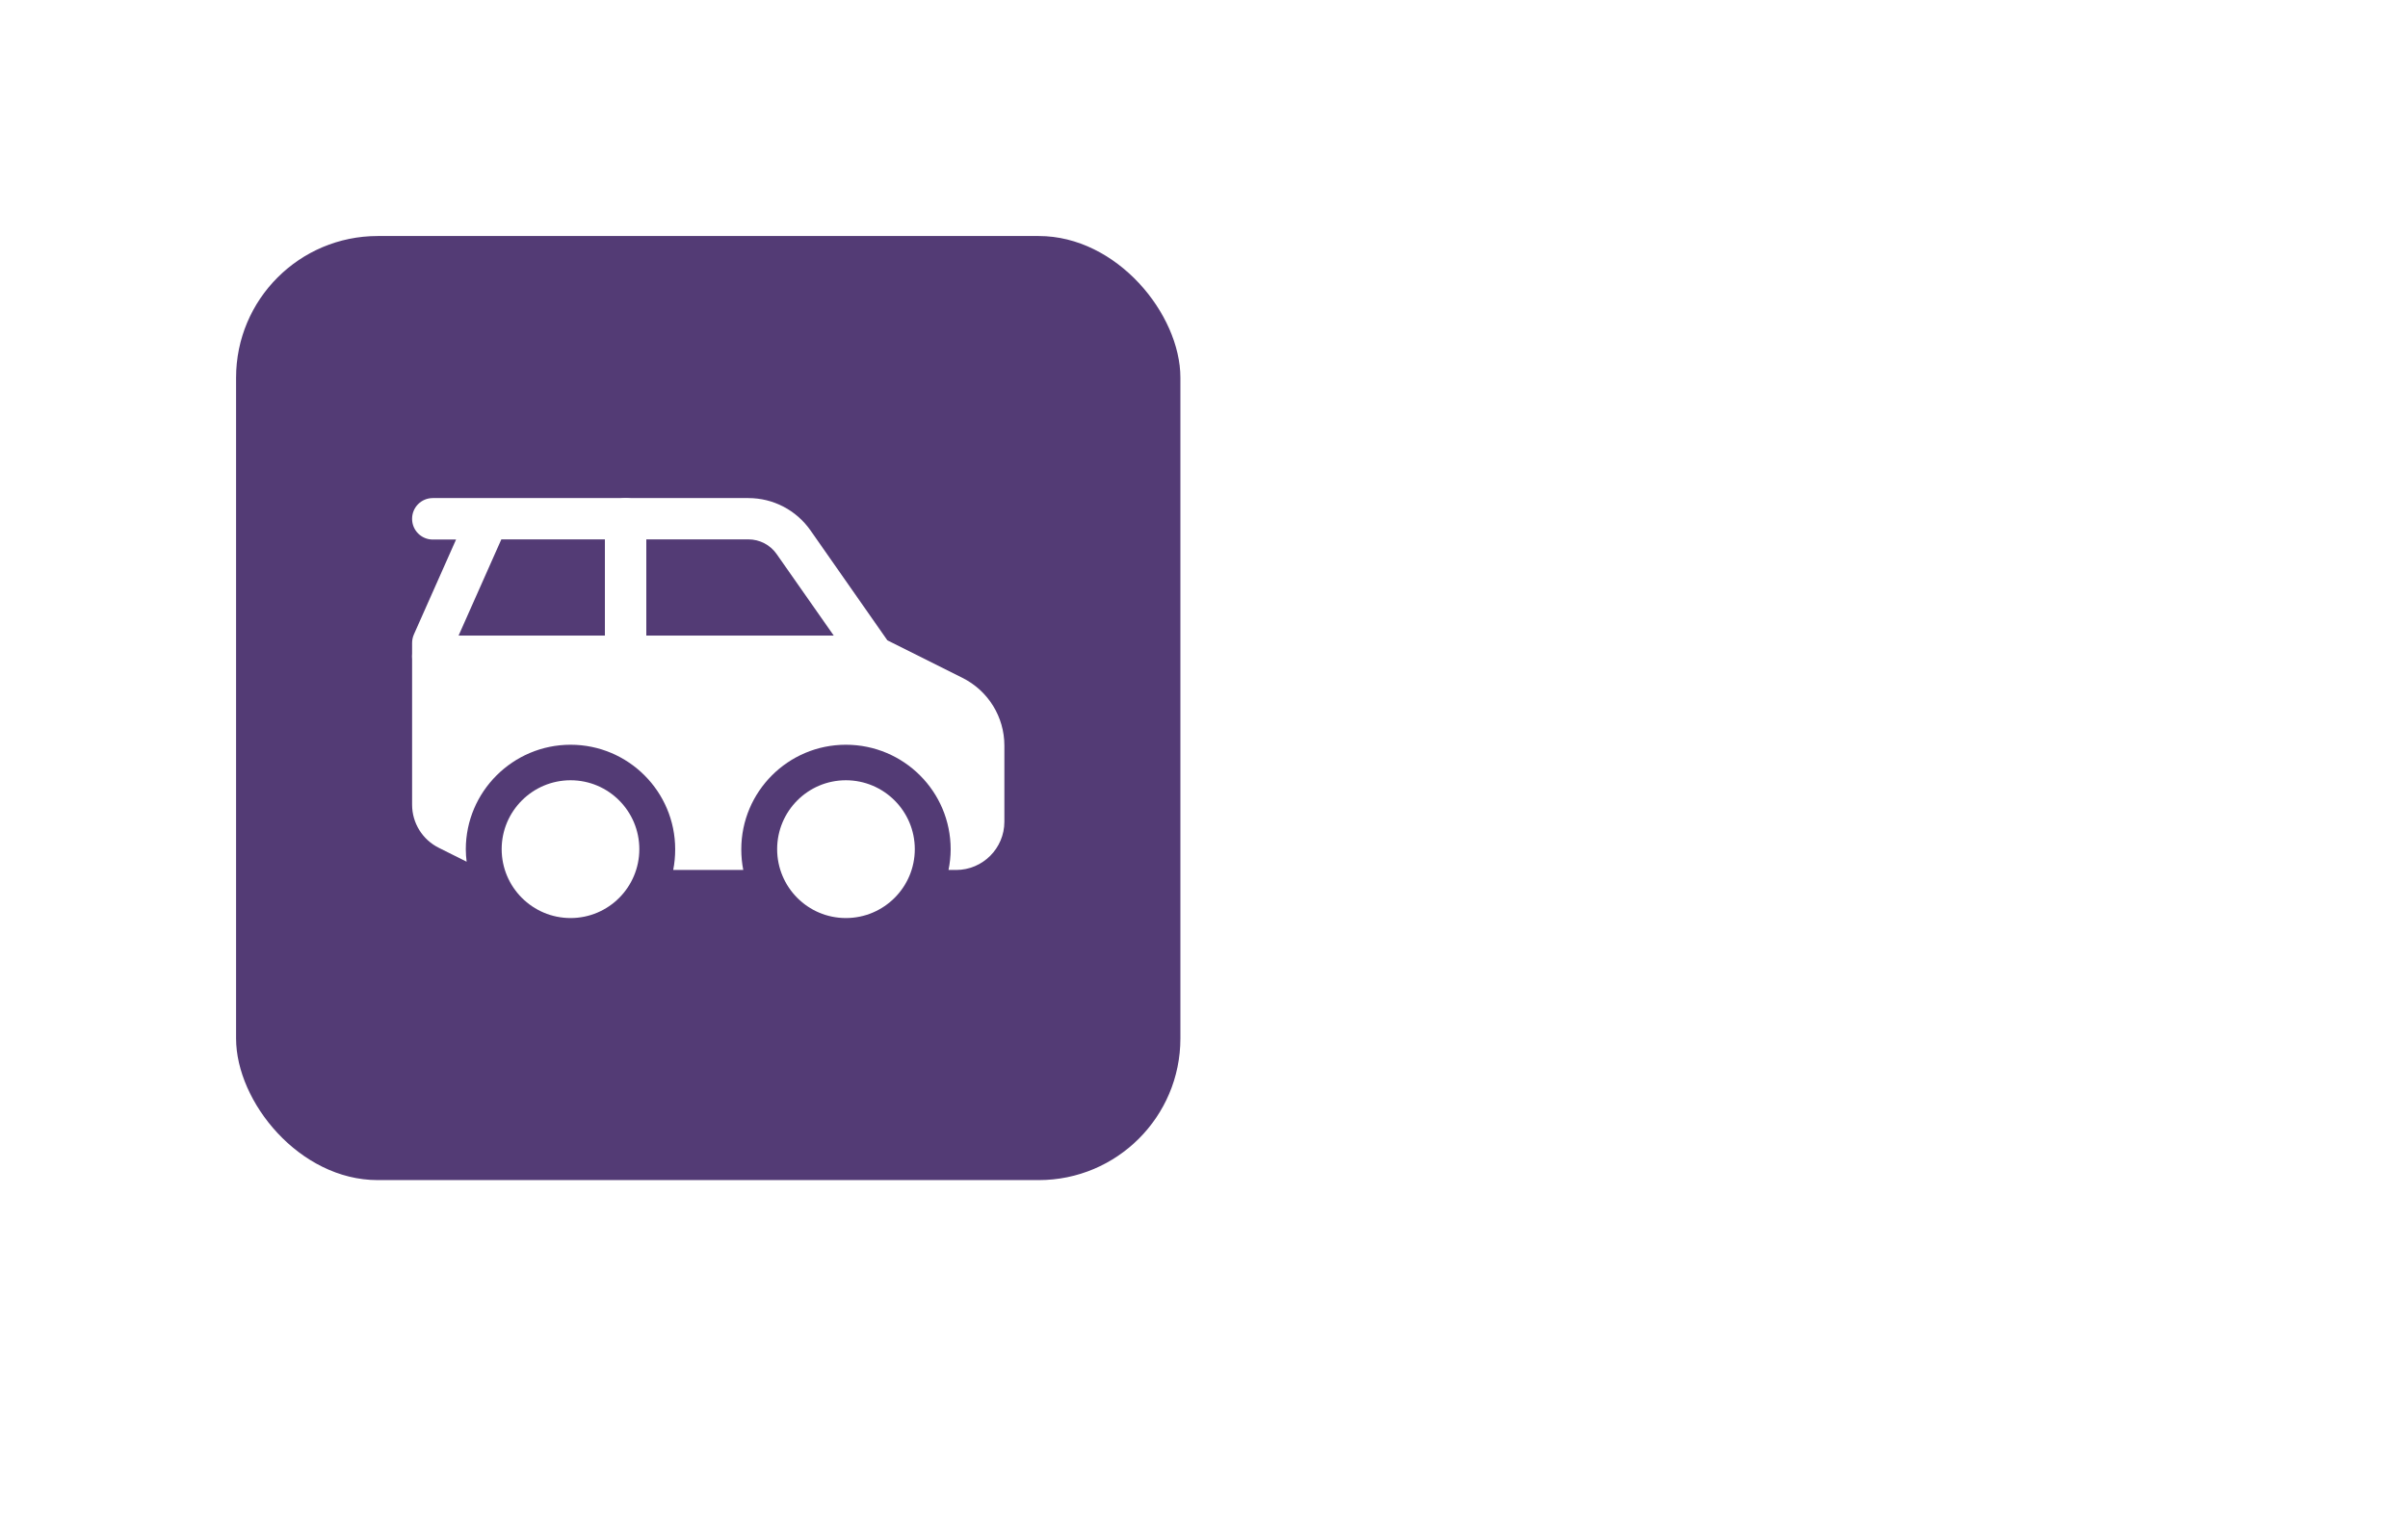 <svg width="102" height="65" viewBox="0 0 102 65" fill="none" xmlns="http://www.w3.org/2000/svg">
<g filter="url(#filter0_d_8318_7627)">
<mask id="path-1-inside-1_8318_7627" fill="white">
<path fill-rule="evenodd" clip-rule="evenodd" d="M16 6C11.582 6 8 9.582 8 14V42C8 46.418 11.582 50 16 50H40.049C43.039 50 45.978 51.064 48.023 53.246C48.25 53.489 48.474 53.734 48.694 53.981C49.879 55.312 52.173 55.347 53.384 54.038C53.646 53.755 53.913 53.475 54.184 53.196C56.261 51.062 59.177 50 62.155 50H86C90.418 50 94 46.418 94 42V14C94 9.582 90.418 6 86 6H16Z"/>
</mask>
<path fill-rule="evenodd" clip-rule="evenodd" d="M16 6C11.582 6 8 9.582 8 14V42C8 46.418 11.582 50 16 50H40.049C43.039 50 45.978 51.064 48.023 53.246C48.25 53.489 48.474 53.734 48.694 53.981C49.879 55.312 52.173 55.347 53.384 54.038C53.646 53.755 53.913 53.475 54.184 53.196C56.261 51.062 59.177 50 62.155 50H86C90.418 50 94 46.418 94 42V14C94 9.582 90.418 6 86 6H16Z" fill="white"/>
<path d="M48.694 53.981L47.2 55.311L47.201 55.311L48.694 53.981ZM53.384 54.038L54.852 55.397L54.852 55.396L53.384 54.038ZM54.184 53.196L52.751 51.801L54.184 53.196ZM48.023 53.246L49.482 51.879L48.023 53.246ZM8 14H10C10 10.686 12.686 8 16 8V6V4C10.477 4 6 8.477 6 14H8ZM8 42H10V14H8H6V42H8ZM16 50V48C12.686 48 10 45.314 10 42H8H6C6 47.523 10.477 52 16 52V50ZM40.049 50V48H16V50V52H40.049V50ZM48.023 53.246L46.563 54.614C46.78 54.845 46.992 55.078 47.2 55.311L48.694 53.981L50.188 52.652C49.956 52.391 49.721 52.133 49.482 51.879L48.023 53.246ZM48.694 53.981L47.201 55.311C49.161 57.513 52.829 57.583 54.852 55.397L53.384 54.038L51.916 52.68C51.516 53.112 50.597 53.111 50.188 52.651L48.694 53.981ZM53.384 54.038L54.852 55.396C55.102 55.127 55.357 54.858 55.617 54.591L54.184 53.196L52.751 51.801C52.469 52.091 52.19 52.384 51.916 52.68L53.384 54.038ZM86 50V48H62.155V50V52H86V50ZM94 42H92C92 45.314 89.314 48 86 48V50V52C91.523 52 96 47.523 96 42H94ZM94 14H92V42H94H96V14H94ZM86 6V8C89.314 8 92 10.686 92 14H94H96C96 8.477 91.523 4 86 4V6ZM16 6V8H86V6V4H16V6ZM54.184 53.196L55.617 54.591C57.265 52.897 59.638 52 62.155 52V50V48C58.717 48 55.256 49.227 52.751 51.801L54.184 53.196ZM40.049 50V52C42.585 52 44.959 52.902 46.563 54.614L48.023 53.246L49.482 51.879C46.996 49.226 43.493 48 40.049 48V50Z" fill="white" mask="url(#path-1-inside-1_8318_7627)"/>
<rect x="10" y="8" width="40" height="40" rx="6" fill="#533B75"/>
<path d="M24.169 36.897C25.779 36.897 27.081 35.588 27.081 33.978C27.081 32.368 25.779 31.059 24.169 31.059C22.559 31.059 21.25 32.368 21.25 33.978C21.25 35.588 22.559 36.897 24.169 36.897Z" fill="white"/>
<path d="M35.831 36.897C37.441 36.897 38.75 35.588 38.75 33.978C38.75 32.368 37.441 31.059 35.831 31.059C34.221 31.059 32.919 32.368 32.919 33.978C32.919 35.588 34.221 36.897 35.831 36.897Z" fill="white"/>
<path fill-rule="evenodd" clip-rule="evenodd" d="M17.456 25.809C17.456 25.326 17.848 24.934 18.331 24.934H37C37.483 24.934 37.875 25.326 37.875 25.809C37.875 26.292 37.483 26.684 37 26.684H18.331C17.848 26.684 17.456 26.292 17.456 25.809Z" fill="white"/>
<path fill-rule="evenodd" clip-rule="evenodd" d="M26.5 19.103C26.983 19.103 27.375 19.495 27.375 19.978V25.809C27.375 26.292 26.983 26.684 26.5 26.684C26.017 26.684 25.625 26.292 25.625 25.809V19.978C25.625 19.495 26.017 19.103 26.5 19.103Z" fill="white"/>
<path fill-rule="evenodd" clip-rule="evenodd" d="M17.456 19.978C17.456 19.495 17.848 19.103 18.331 19.103H31.701C32.751 19.103 33.731 19.614 34.333 20.475L37.588 25.13L40.766 26.719C41.858 27.265 42.544 28.371 42.544 29.589V32.816C42.544 33.943 41.627 34.86 40.5 34.86H40.178C40.234 34.58 40.269 34.286 40.269 33.985C40.269 31.535 38.281 29.554 35.831 29.554C33.381 29.554 31.4 31.542 31.4 33.985C31.4 34.286 31.428 34.58 31.484 34.86H28.516C28.572 34.58 28.6 34.286 28.6 33.985C28.6 31.535 26.612 29.554 24.169 29.554C21.726 29.554 19.731 31.542 19.731 33.985C19.731 34.16 19.745 34.342 19.766 34.51L18.59 33.922C17.897 33.579 17.456 32.872 17.456 32.095V25.235C17.456 25.116 17.484 24.99 17.533 24.878L19.318 20.86H18.331C17.848 20.86 17.456 20.468 17.456 19.985V19.978ZM21.236 20.853L19.423 24.934H25.625V20.853H21.236ZM27.375 20.853V24.934H35.32L32.898 21.476C32.625 21.084 32.177 20.853 31.701 20.853H27.375Z" fill="white"/>
</g>
<defs>
<filter id="filter0_d_8318_7627" x="0" y="0" width="102" height="65" filterUnits="userSpaceOnUse" color-interpolation-filters="sRGB">
<feFlood flood-opacity="0" result="BackgroundImageFix"/>
<feColorMatrix in="SourceAlpha" type="matrix" values="0 0 0 0 0 0 0 0 0 0 0 0 0 0 0 0 0 0 127 0" result="hardAlpha"/>
<feOffset dy="2"/>
<feGaussianBlur stdDeviation="4"/>
<feColorMatrix type="matrix" values="0 0 0 0 0 0 0 0 0 0 0 0 0 0 0 0 0 0 0.16 0"/>
<feBlend mode="normal" in2="BackgroundImageFix" result="effect1_dropShadow_8318_7627"/>
<feBlend mode="normal" in="SourceGraphic" in2="effect1_dropShadow_8318_7627" result="shape"/>
</filter>
</defs>
</svg>
